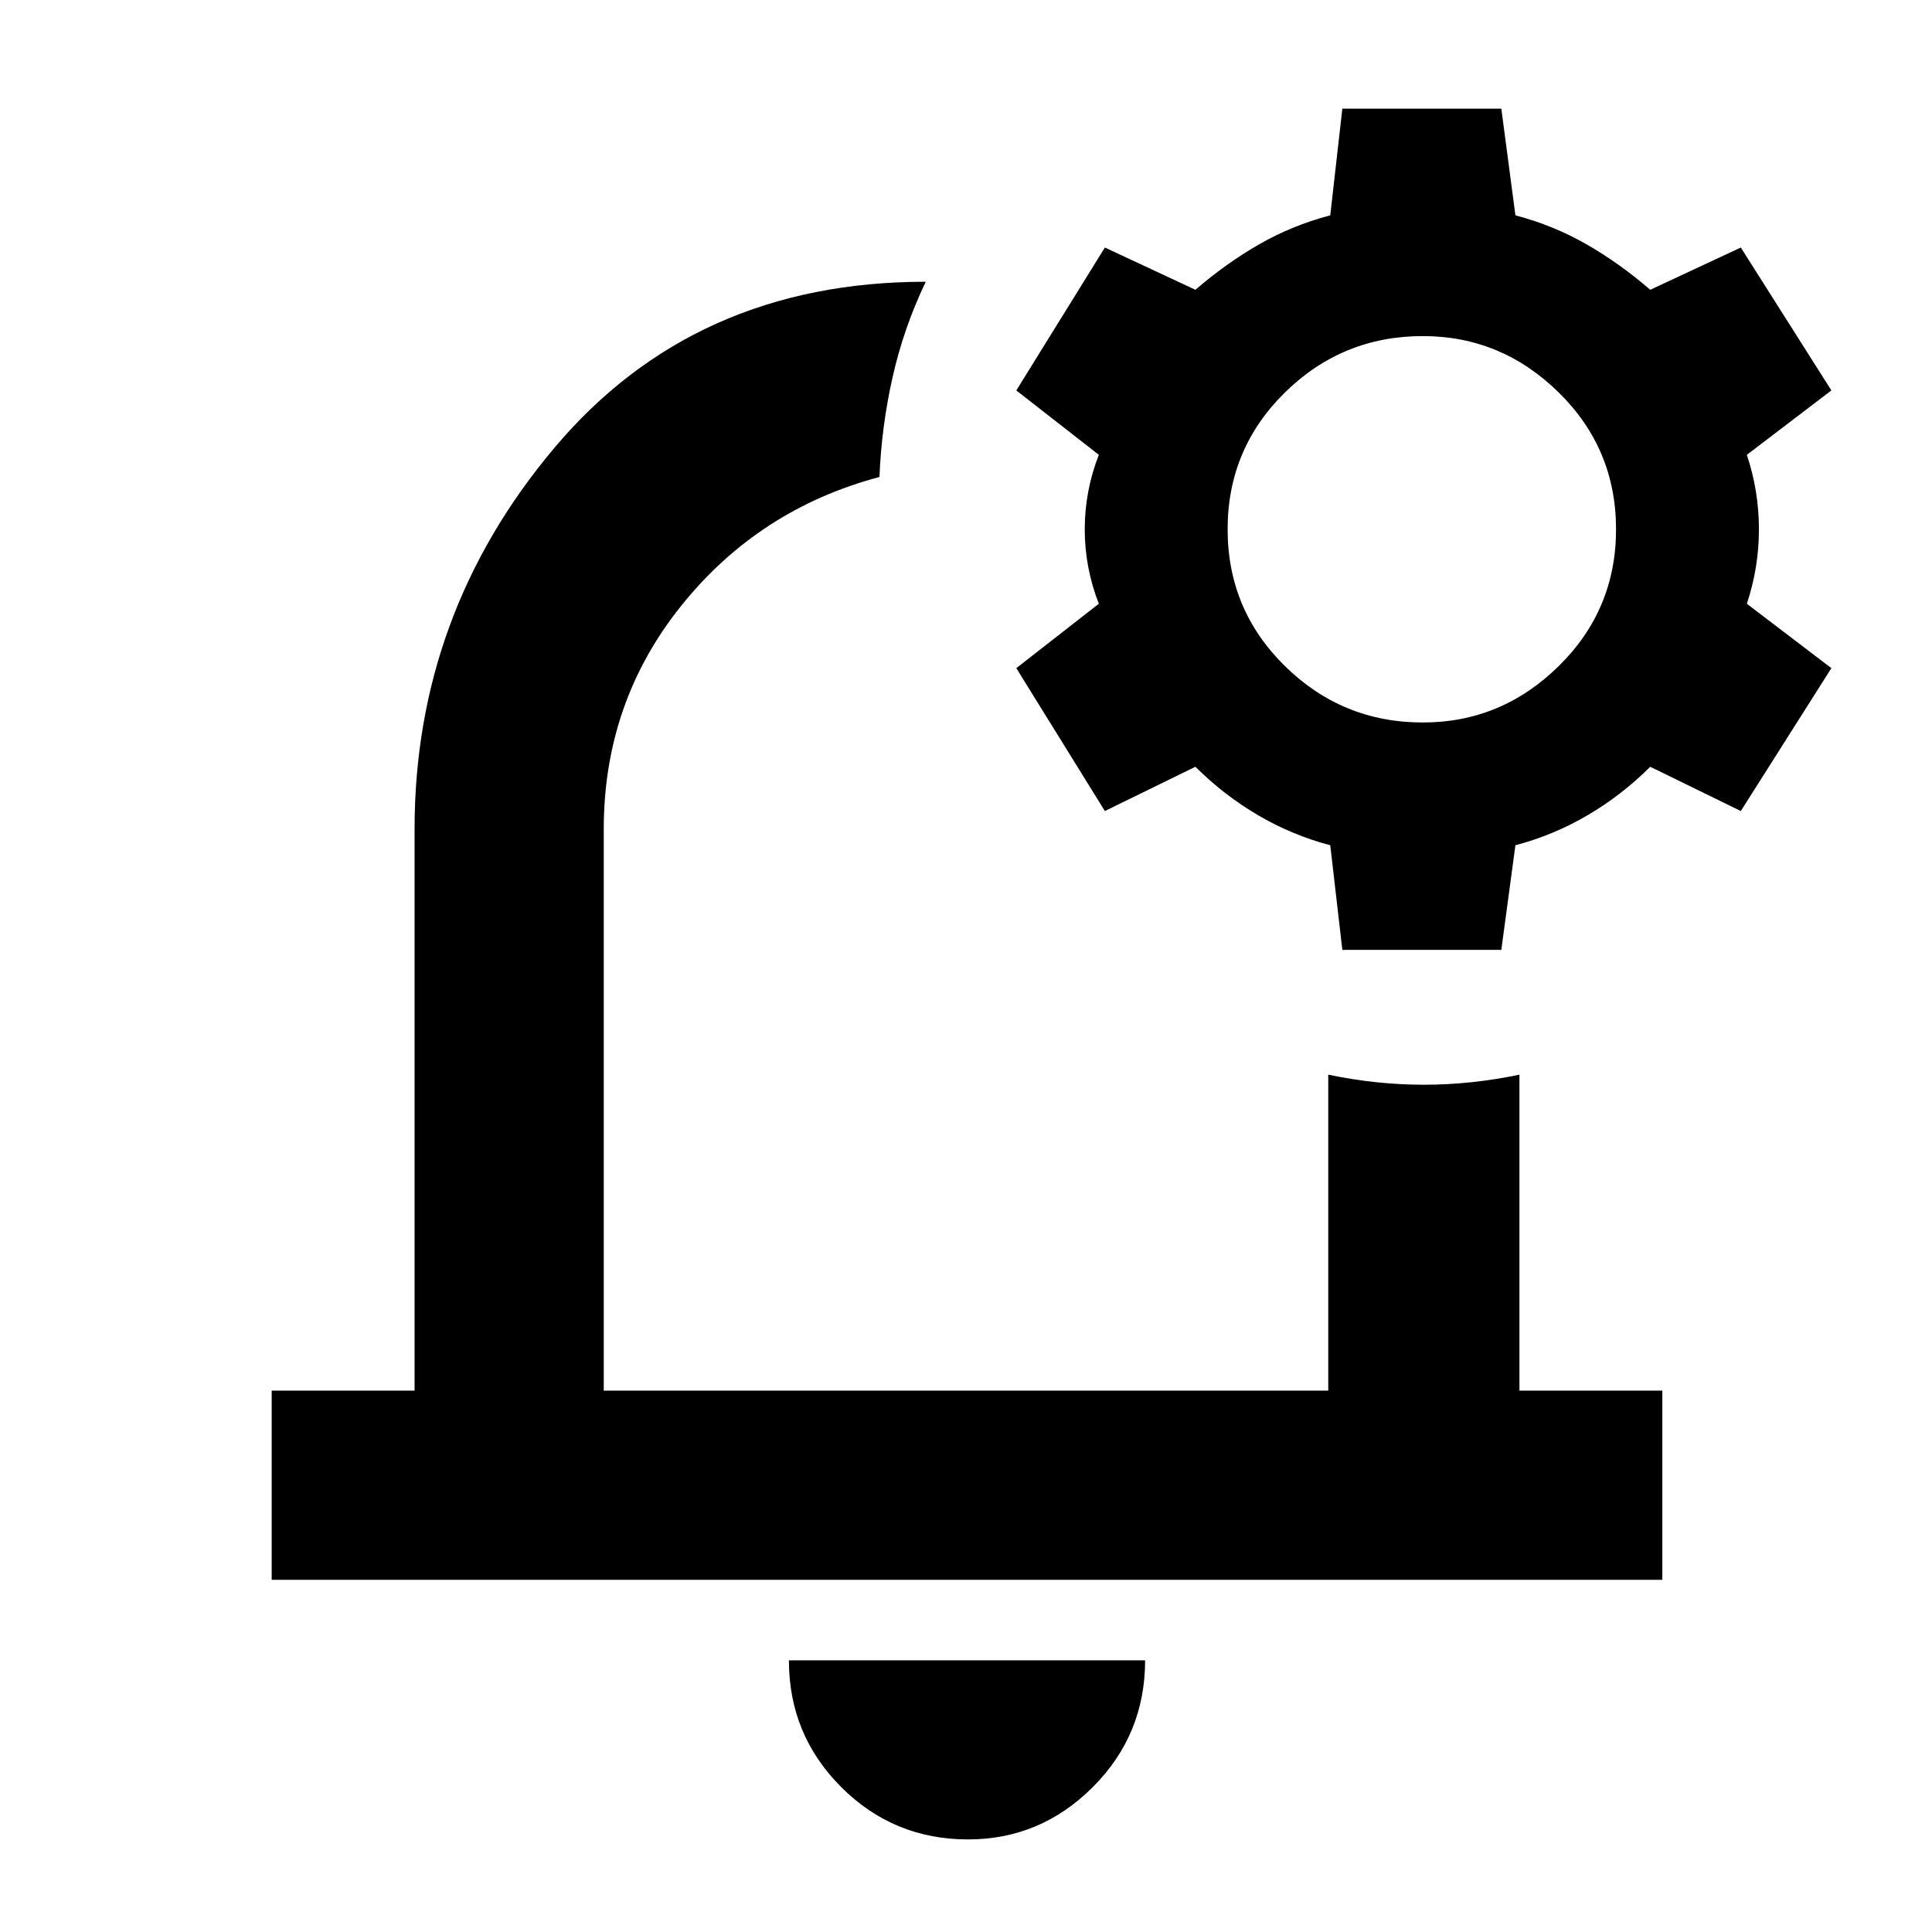 <svg xmlns="http://www.w3.org/2000/svg" height="48" viewBox="0 -960 960 960" width="48"><path d="M480-495Zm1 449q-37 0-63-26t-26-63h177q0 37-26 63t-62 26ZM135-175v-94h71v-279q0-107 69.5-189.5T460-820q-11 23-16.5 47.5T437-723q-60 16-98.5 64T300-548v279h360v-157q24 5 47.5 5t47.5-5v157h71v94H135Zm532-313-6-52q-19-5-36-15t-31-24l-45 22-44-71 41-32q-7-18-7-37t7-37l-41-32 44-71 45 21q15-13 31.5-22.5T661-853l6-53h79l7 53q19 5 35.5 14.5T820-816l45-21 45 71-42 32q6 18 6 37t-6 37l42 32-45 71-45-22q-14 14-31 24t-36 15l-7 52h-79Zm40-113q39 0 67.5-28t28.5-68q0-40-28.5-68T707-793q-40 0-68.5 28T610-697q0 40 28.5 68t68.5 28Z"/></svg>